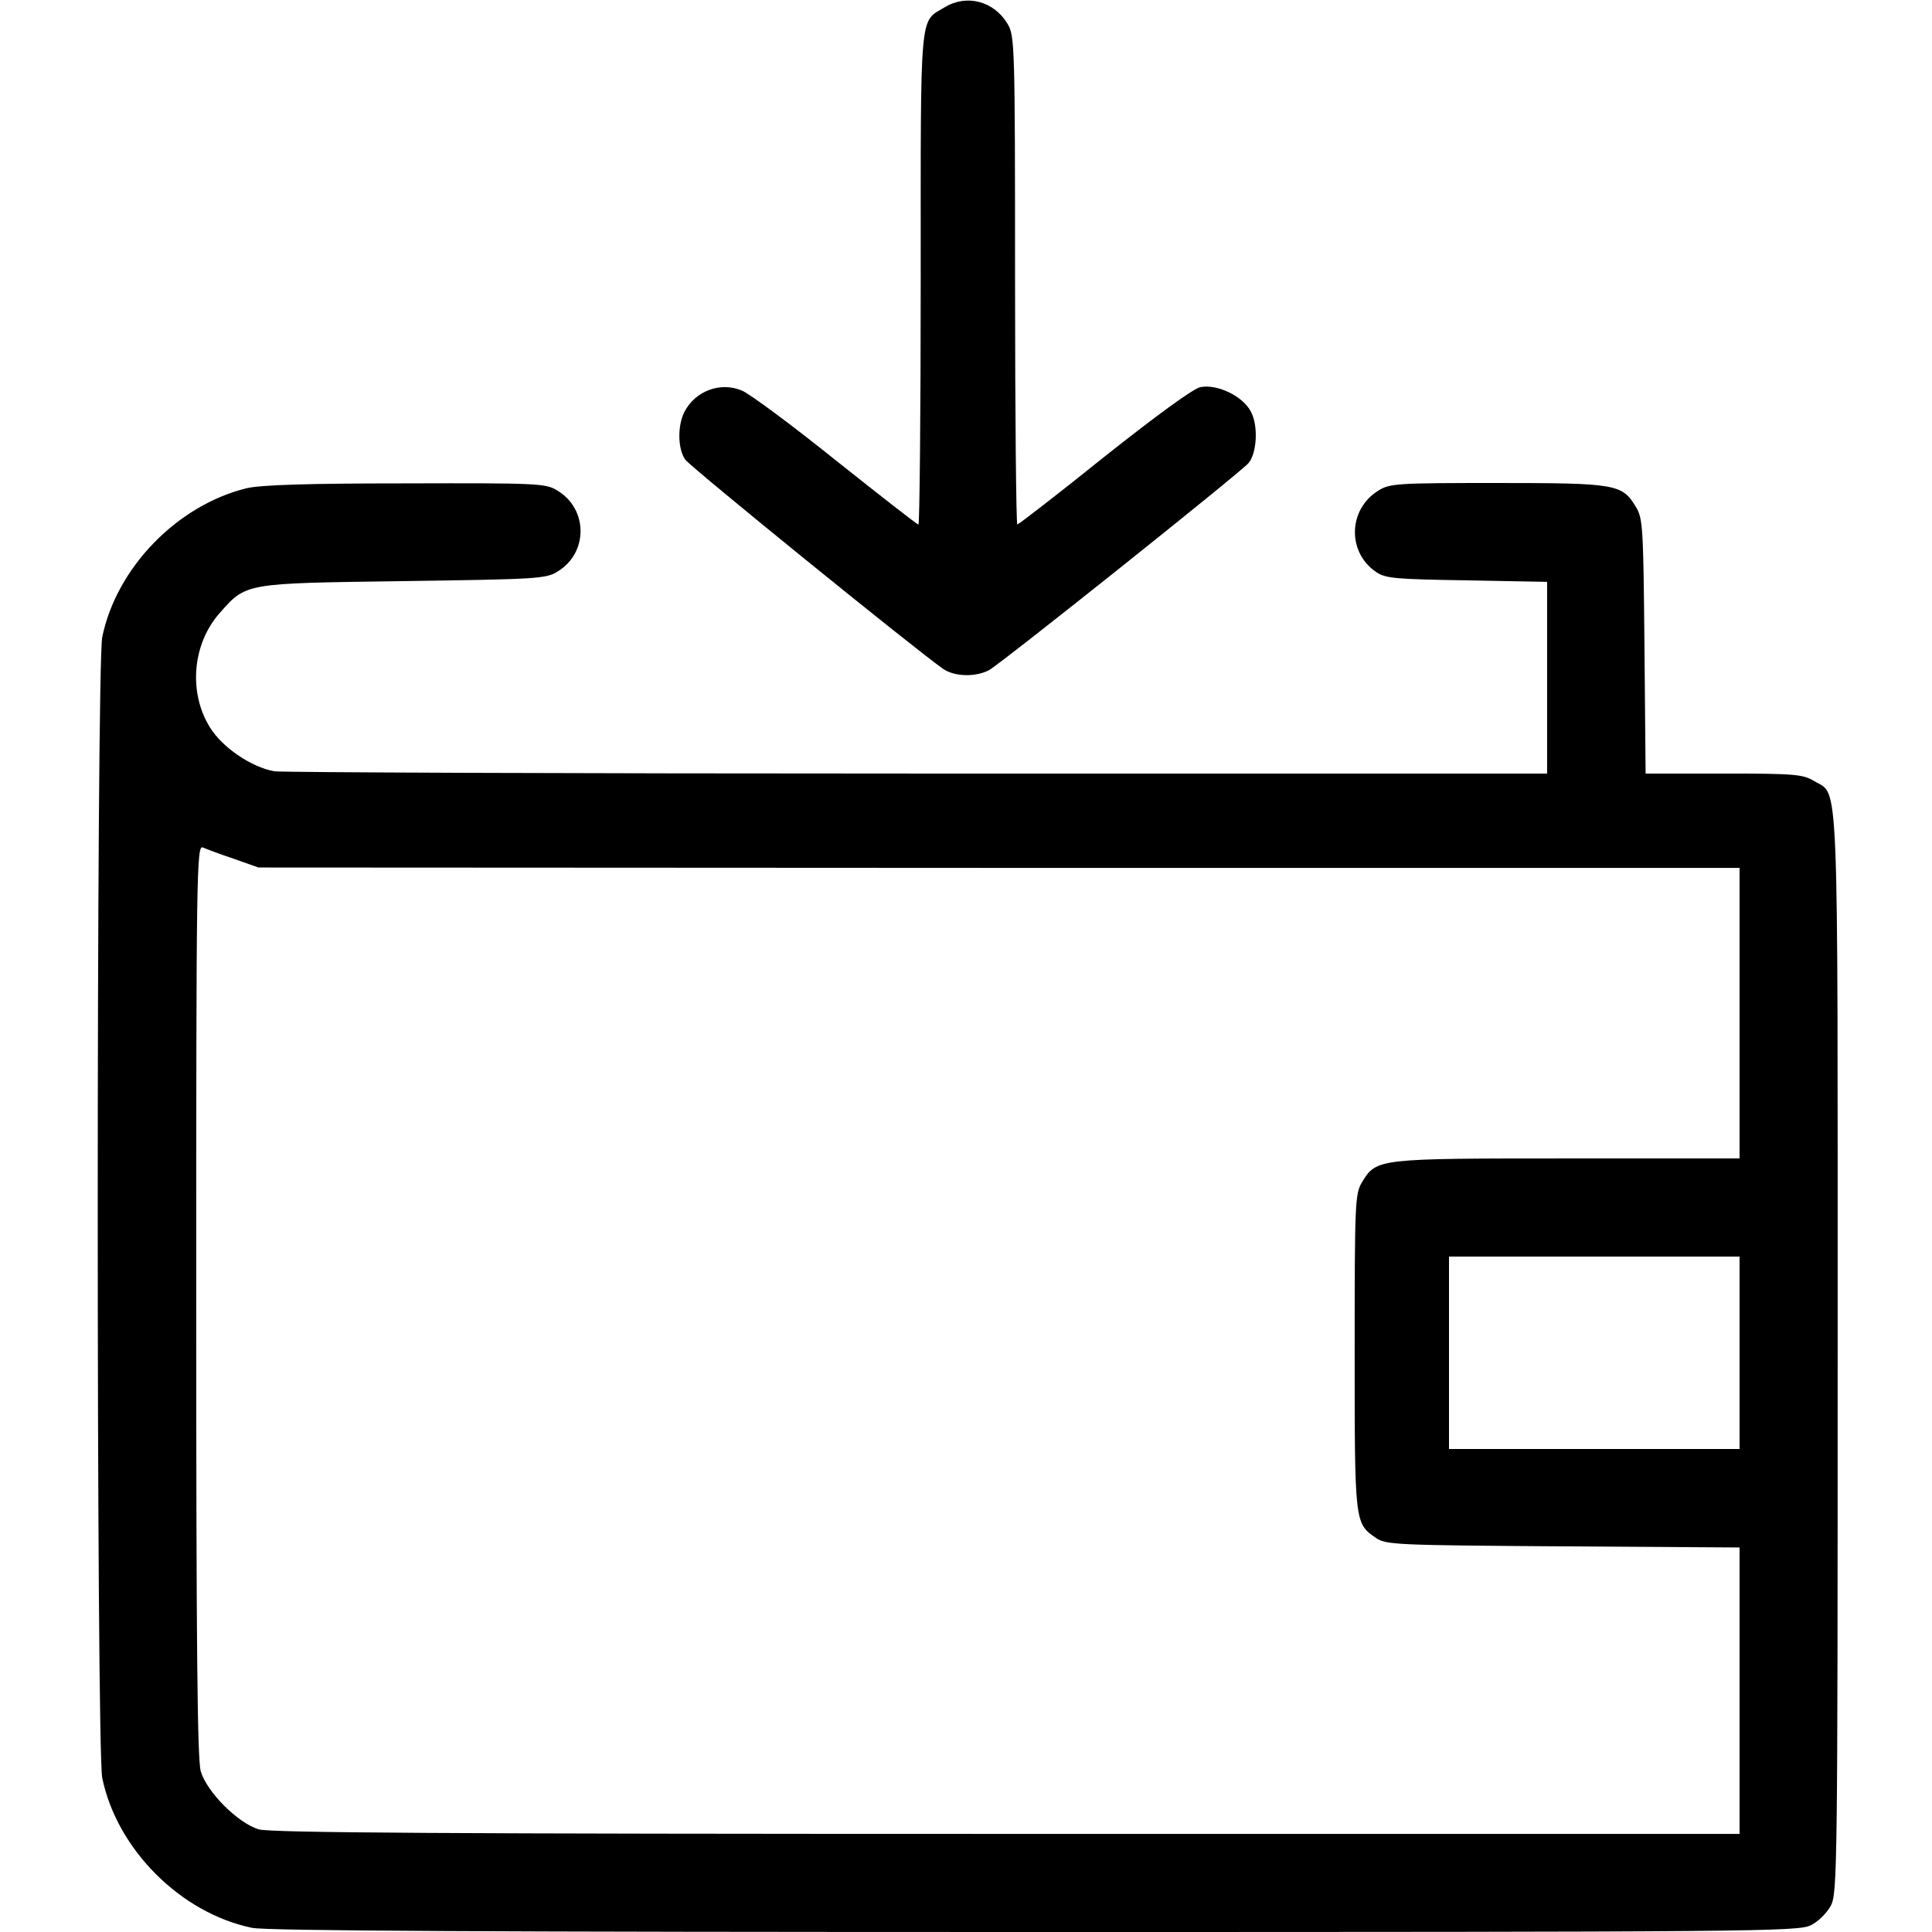 <?xml version="1.0" standalone="no"?>
<!DOCTYPE svg PUBLIC "-//W3C//DTD SVG 20010904//EN"
 "http://www.w3.org/TR/2001/REC-SVG-20010904/DTD/svg10.dtd">
<svg version="1.0" xmlns="http://www.w3.org/2000/svg"
 width="512pt" height="512pt" viewBox="0 0 512 512"
 preserveAspectRatio="xMidYMid meet">

<g transform="translate(0,512) scale(0.1,-0.1)"
fill="#000000" stroke="none">
<path d="M2504 5101 c-68 -41 -64 3 -64 -718 0 -359 -3 -653 -6 -653 -4 0
-102 77 -219 170 -117 94 -229 177 -249 185 -57 24 -123 -1 -152 -56 -19 -37
-18 -99 2 -127 14 -20 613 -506 684 -555 29 -20 85 -22 121 -3 30 16 668 525
688 549 22 27 26 99 6 136 -21 41 -89 74 -134 65 -19 -4 -115 -74 -255 -185
-123 -99 -227 -179 -230 -179 -3 0 -6 291 -6 648 0 624 -1 648 -20 679 -36 60
-108 79 -166 44z"/>
<path d="M653 3826 c-183 -45 -344 -210 -382 -394 -16 -75 -16 -2949 0 -3024
39 -189 208 -358 397 -397 38 -8 637 -11 2075 -11 1905 0 2024 1 2056 18 19 9
43 33 53 52 17 33 18 97 18 1463 0 1572 4 1477 -62 1517 -30 18 -50 20 -240
20 l-207 0 -3 338 c-3 314 -4 339 -23 369 -36 60 -52 63 -367 63 -263 0 -285
-1 -315 -20 -80 -49 -84 -163 -6 -216 25 -17 52 -19 241 -22 l212 -4 0 -254 0
-254 -1667 0 c-918 0 -1685 3 -1706 6 -61 11 -138 63 -171 117 -57 92 -46 220
25 301 72 82 65 80 489 86 349 5 377 6 407 25 82 49 82 166 0 215 -30 19 -52
20 -402 19 -259 0 -385 -4 -422 -13z m-33 -982 l65 -23 1963 -1 1962 0 0 -385
0 -385 -455 0 c-503 0 -507 0 -545 -62 -19 -32 -20 -49 -20 -451 0 -455 0
-454 57 -493 26 -18 56 -19 496 -22 l467 -3 0 -379 0 -380 -1941 0 c-1495 0
-1951 3 -1983 12 -55 16 -138 99 -154 154 -9 31 -12 330 -12 1249 0 1146 1
1207 18 1199 9 -4 46 -18 82 -30z m3990 -1309 l0 -255 -385 0 -385 0 0 255 0
255 385 0 385 0 0 -255z"/>
</g>
</svg>
